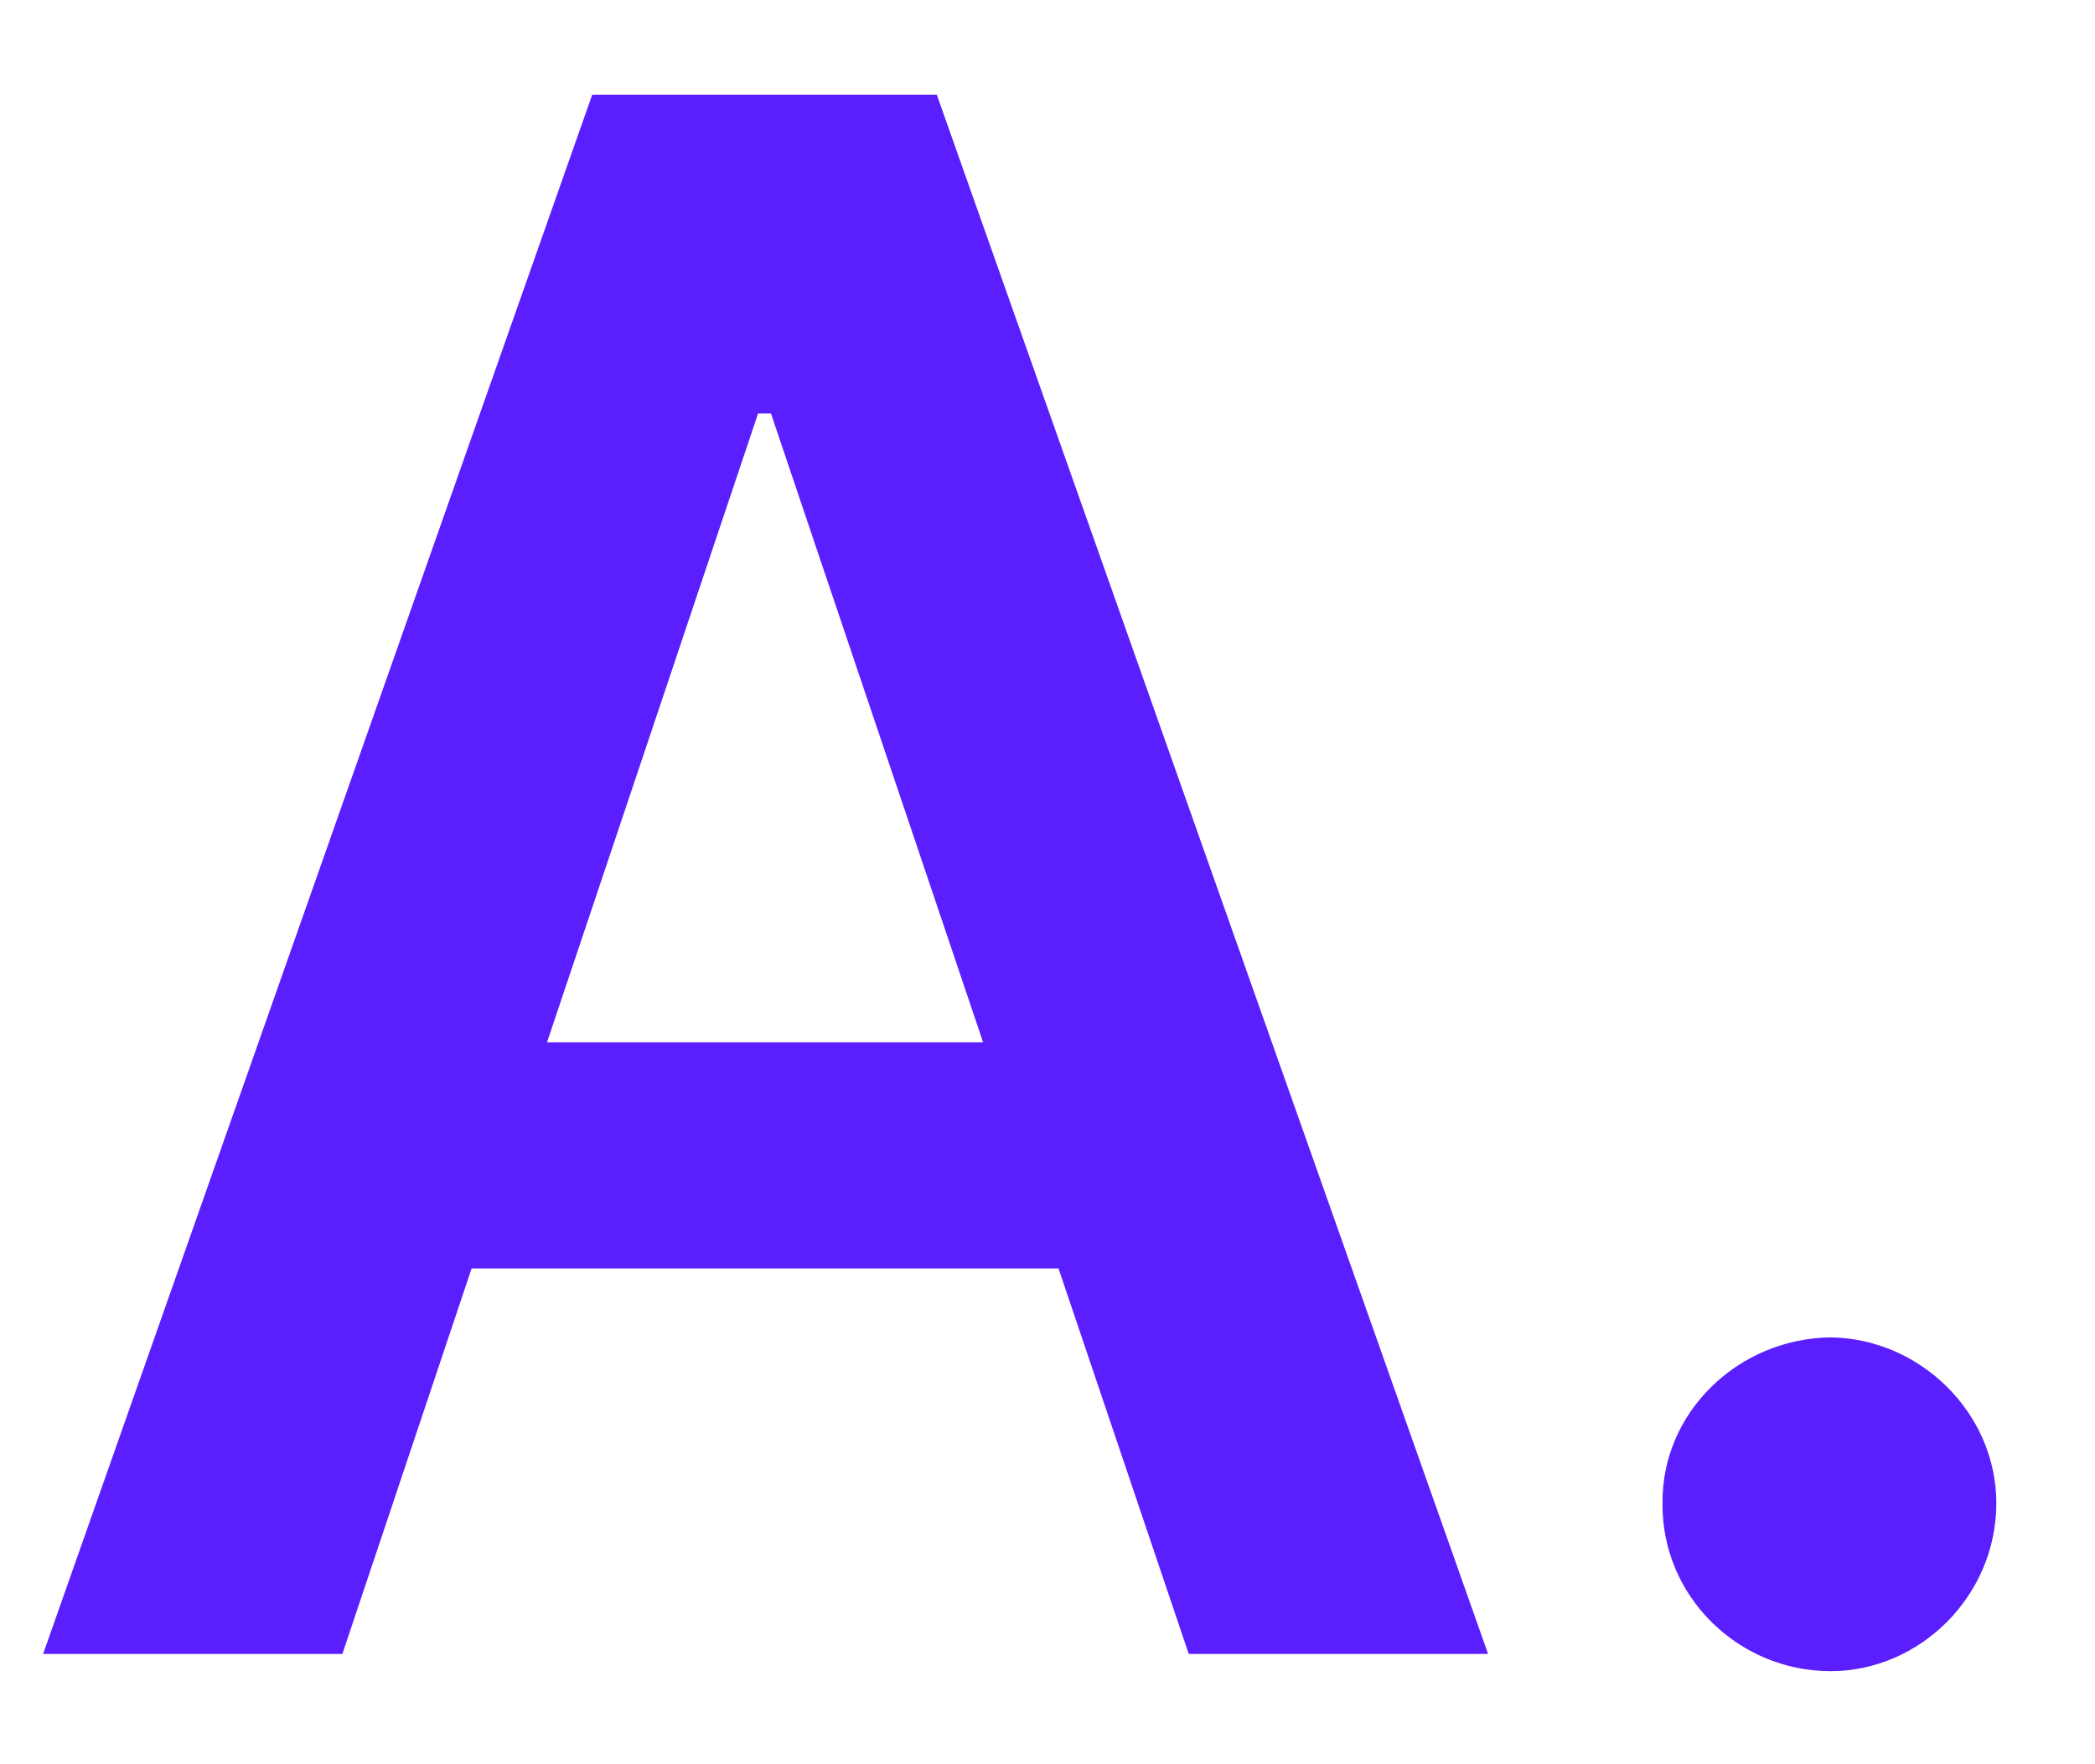 <svg width="19" height="16" viewBox="0 0 19 16" fill="none" xmlns="http://www.w3.org/2000/svg">
<path d="M3.105 15L4.277 11.504H9.6L10.781 15H13.496L8.496 0.859H5.371L0.391 15H3.105ZM4.961 9.453L6.875 3.75H6.992L8.916 9.453H4.961ZM16.602 15.156C17.412 15.156 18.105 14.473 18.105 13.633C18.105 12.812 17.412 12.139 16.602 12.129C15.762 12.139 15.068 12.812 15.078 13.633C15.068 14.473 15.762 15.156 16.602 15.156Z" fill="#5A1EFF"/>
</svg>
